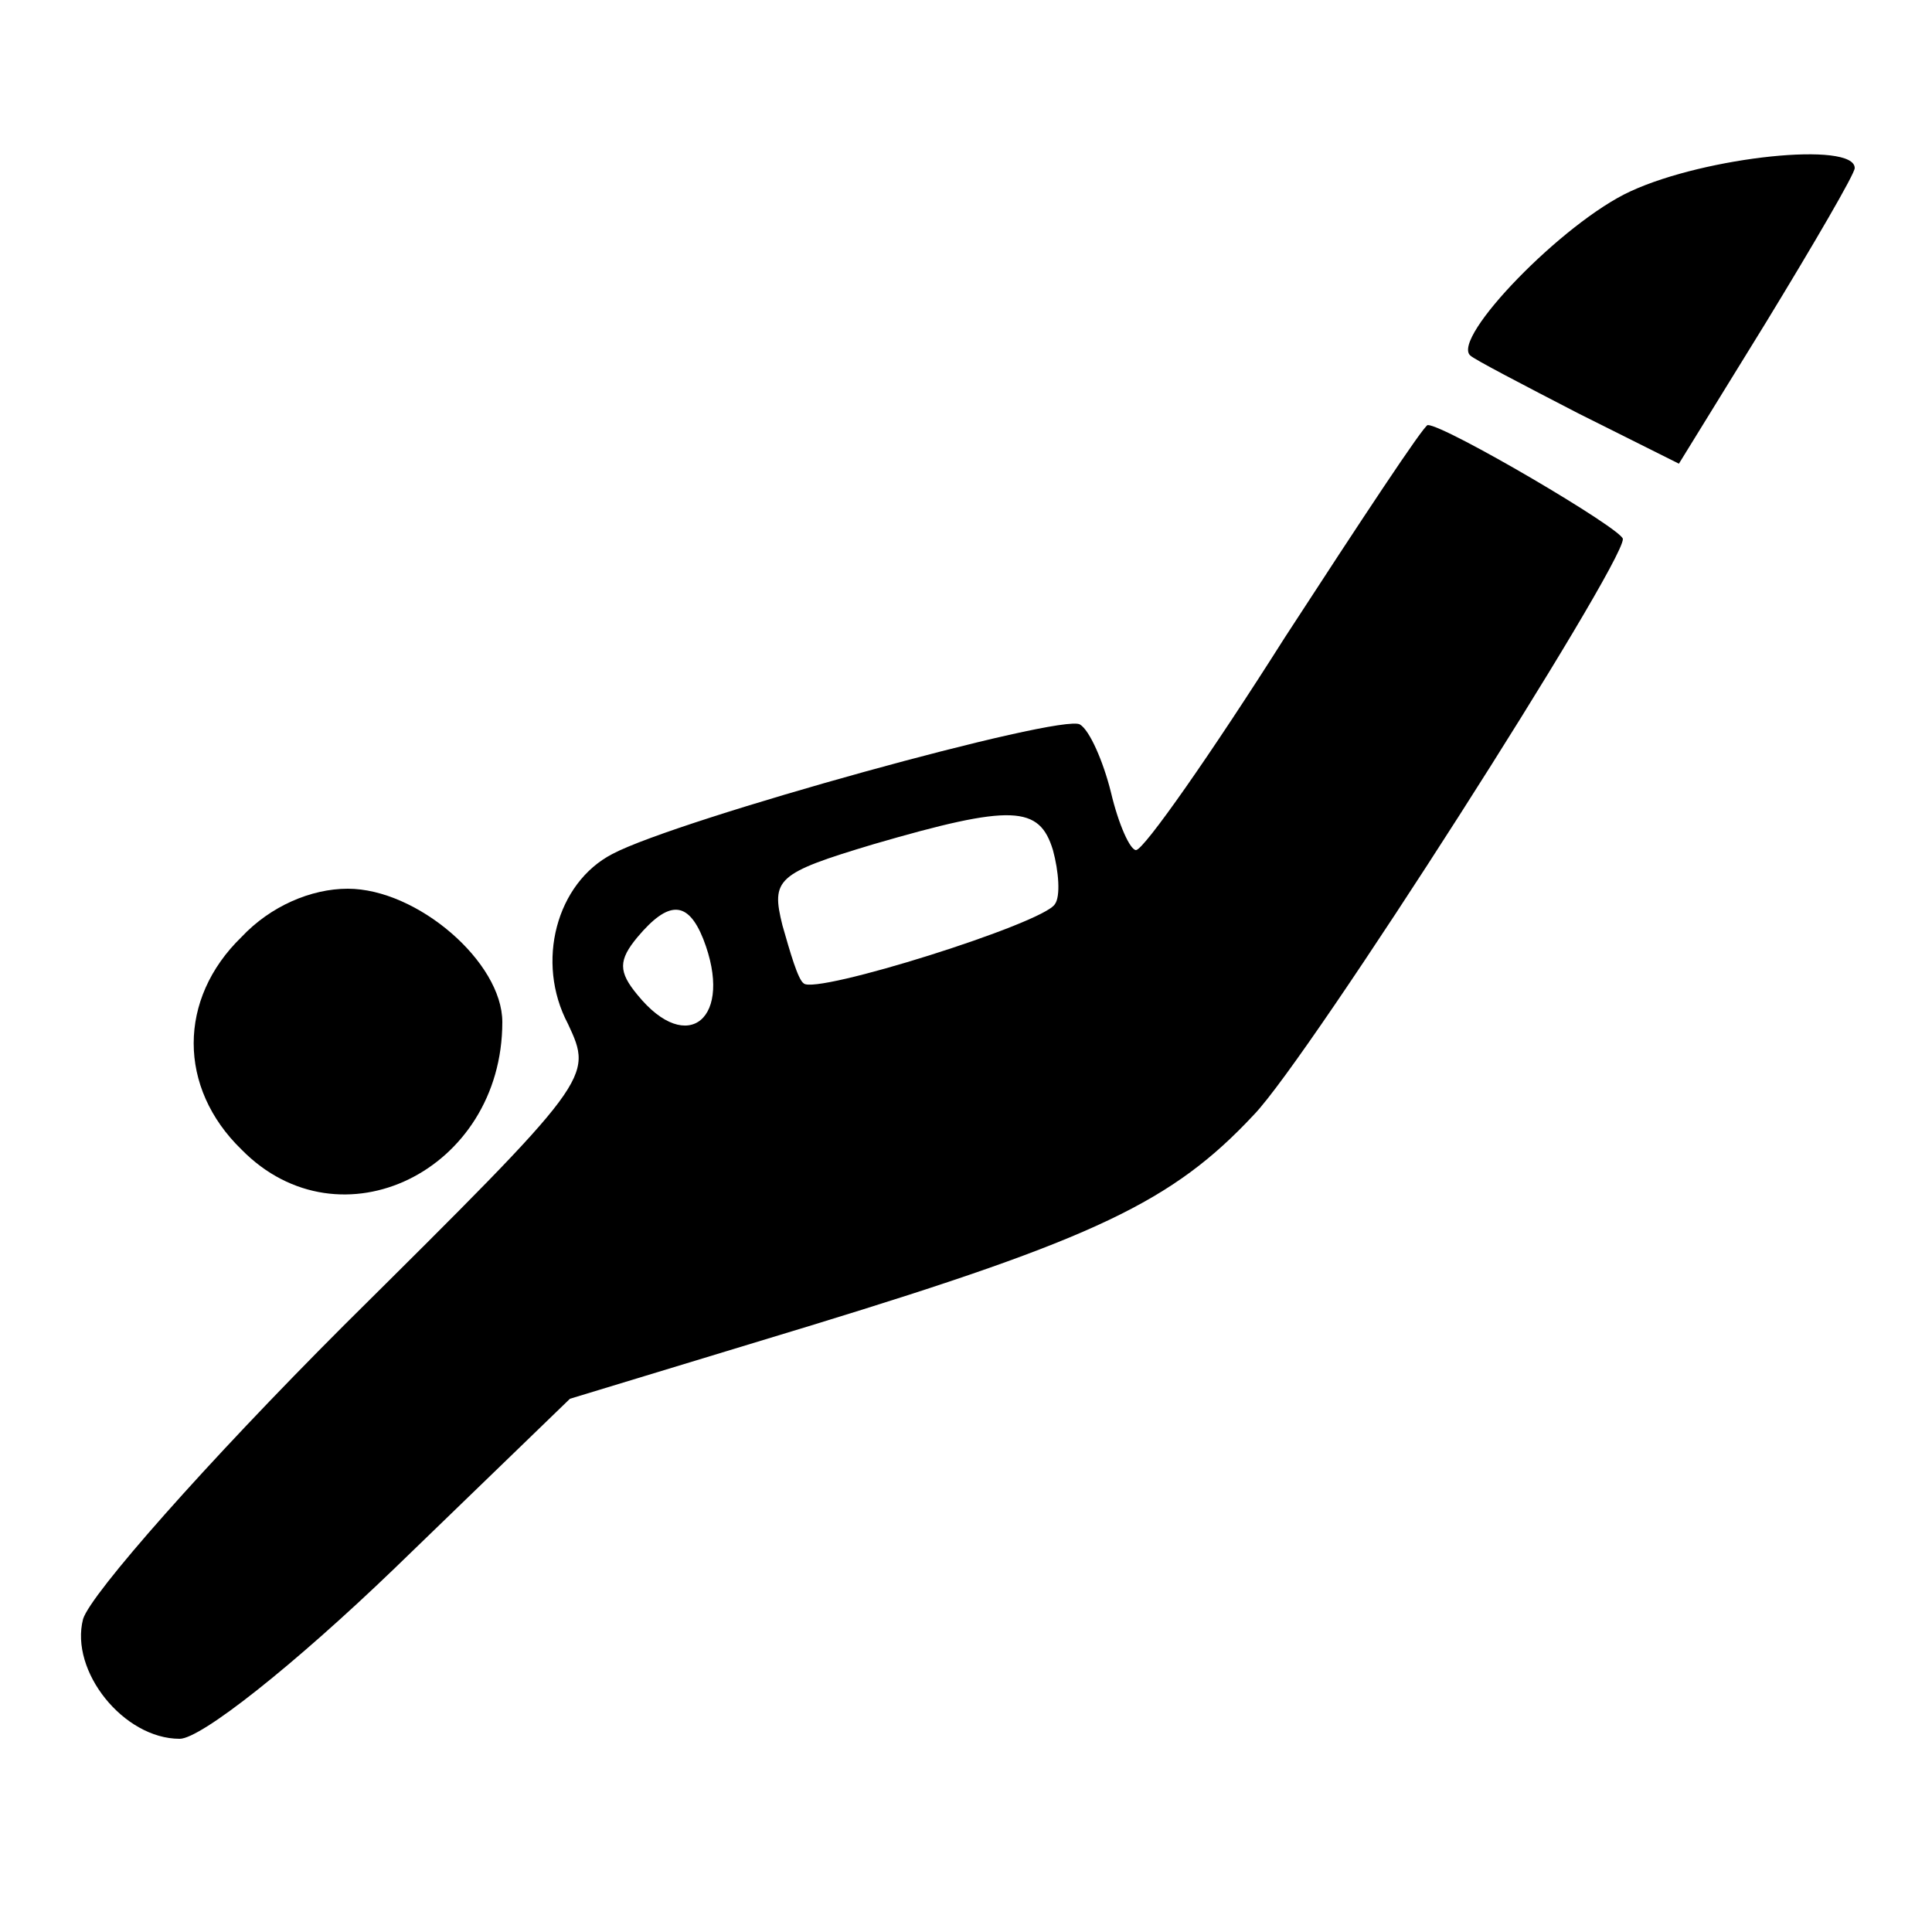 <?xml version="1.0" standalone="no"?>
<!DOCTYPE svg PUBLIC "-//W3C//DTD SVG 20010904//EN"
 "http://www.w3.org/TR/2001/REC-SVG-20010904/DTD/svg10.dtd">
<svg version="1.0" xmlns="http://www.w3.org/2000/svg"
 width="100pt" height="100pt" viewBox="0 0 100 100"
 preserveAspectRatio="xMidYMid meet">

<g transform="translate(0,100) scale(0.1,-0.1)"
fill="currentColor" stroke="none">
<path d="M844 901 c-35 -16 -93 -76 -83 -85 2 -2 27 -15 56 -30 l52 -26 45 73
c25 41 46 77 46 80 0 14 -77 6 -116 -12z"/>
<path d="M665 670 c-38 -60 -73 -110 -77 -110 -3 0 -9 13 -13 30 -4 16 -11 32
-16 35 -9 6 -208 -49 -242 -67 -29 -15 -40 -56 -23 -88 13 -28 13 -28 -116
-156 -71 -71 -131 -139 -135 -152 -7 -27 21 -62 50 -62 11 0 59 38 111 88 l91
88 125 38 c147 45 187 64 229 109 29 30 191 284 191 298 0 5 -92 59 -101 59
-2 0 -35 -50 -74 -110z m-120 -110 c3 -11 4 -24 1 -28 -6 -10 -124 -47 -130
-41 -3 2 -7 16 -11 30 -6 24 -3 27 47 42 72 21 86 20 93 -3z m-181 -46 c16
-41 -8 -61 -34 -29 -10 12 -10 18 0 30 16 19 26 19 34 -1z"/>
<path d="M125 515 c-33 -32 -33 -78 0 -110 51 -52 135 -11 135 66 0 31 -44 69
-80 69 -19 0 -40 -9 -55 -25z"/>
</g>
</svg>
